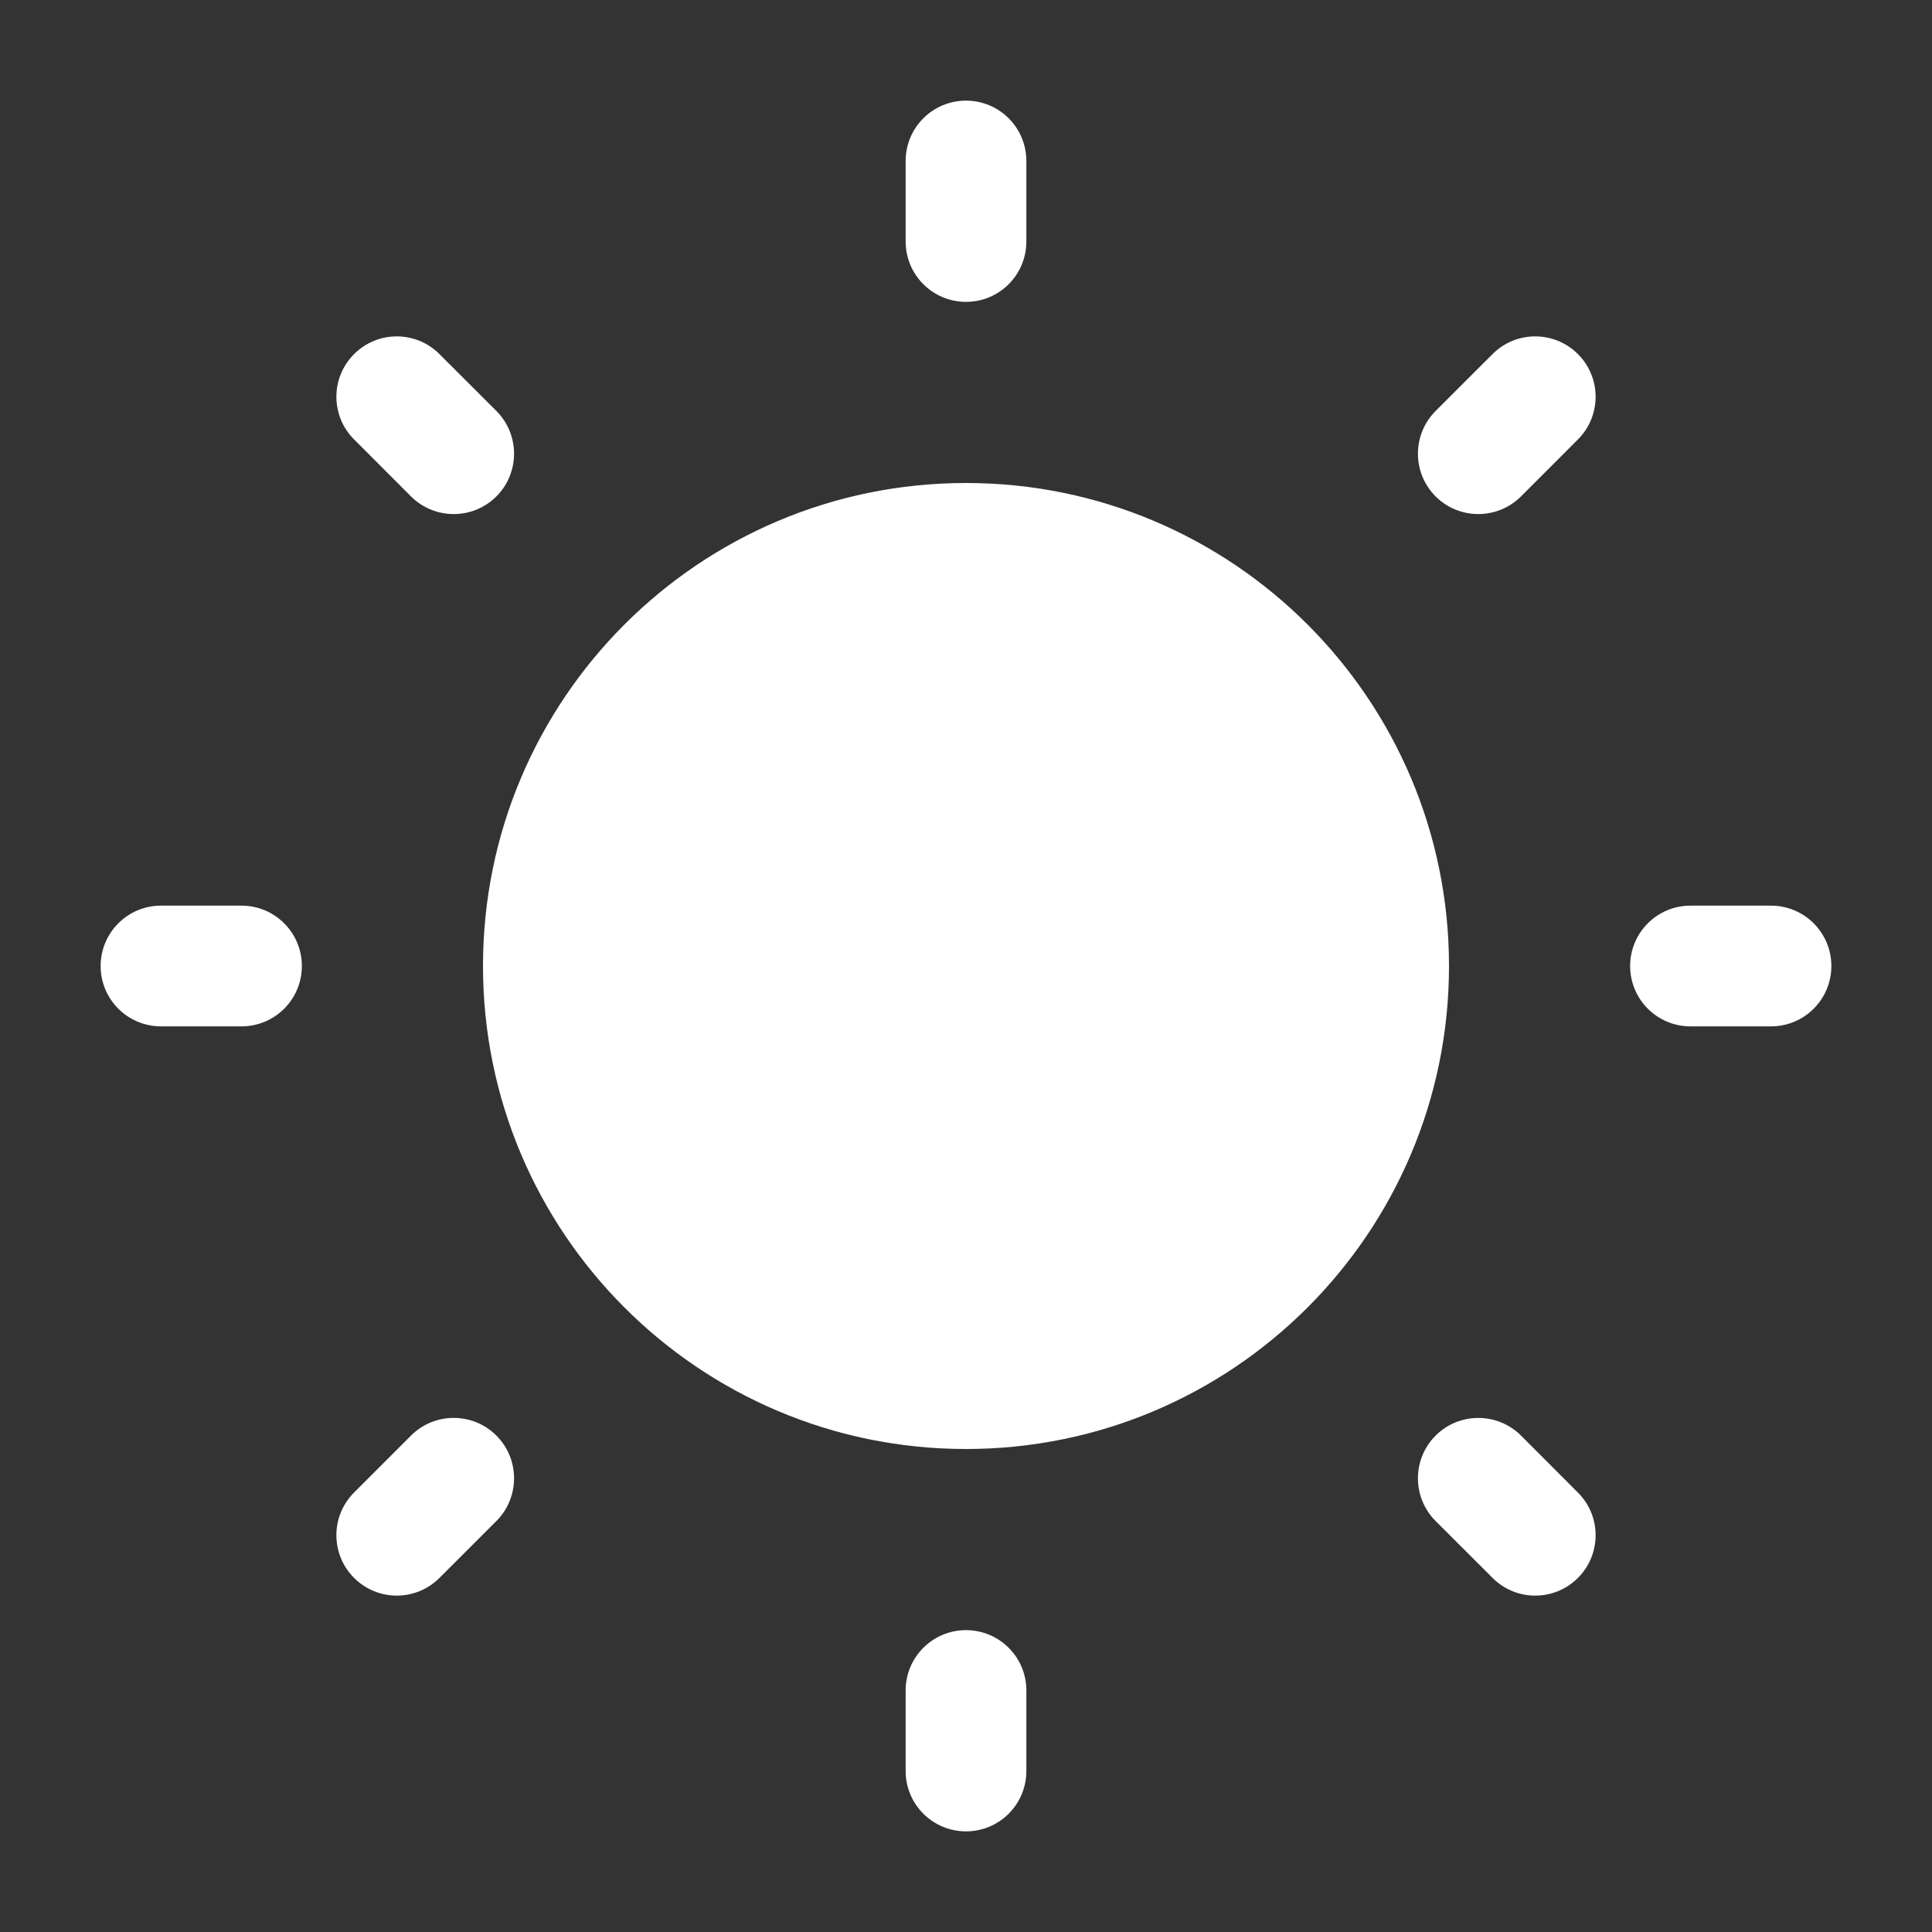 <svg width="33" height="33" viewBox="0 0 33 33" fill="none" xmlns="http://www.w3.org/2000/svg">
<rect x="0" y="0" width="33" height="33" fill="#333333" stroke="none"/>
<path fill-rule="evenodd" clip-rule="evenodd" d="M16.5 1.719C17.07 1.719 17.531 2.18 17.531 2.75V4.125C17.531 4.695 17.07 5.156 16.5 5.156C15.931 5.156 15.469 4.695 15.469 4.125V2.75C15.469 2.18 15.931 1.719 16.5 1.719ZM24.75 16.5C24.75 21.056 21.056 24.75 16.5 24.75C11.944 24.75 8.25 21.056 8.25 16.5C8.25 11.944 11.944 8.25 16.5 8.25C21.056 8.25 24.75 11.944 24.75 16.5ZM17.531 28.875C17.531 28.305 17.07 27.844 16.5 27.844C15.931 27.844 15.469 28.305 15.469 28.875V30.25C15.469 30.82 15.931 31.281 16.5 31.281C17.07 31.281 17.531 30.82 17.531 30.25V28.875ZM26.952 6.048C27.355 6.451 27.355 7.104 26.952 7.506L25.98 8.479C25.577 8.881 24.924 8.881 24.521 8.479C24.119 8.076 24.119 7.423 24.521 7.02L25.494 6.048C25.896 5.645 26.549 5.645 26.952 6.048ZM8.479 25.98C8.881 25.577 8.881 24.924 8.479 24.521C8.076 24.118 7.423 24.118 7.02 24.521L6.048 25.493C5.645 25.896 5.645 26.549 6.048 26.952C6.451 27.355 7.104 27.355 7.506 26.952L8.479 25.98ZM31.281 16.5C31.281 17.07 30.82 17.531 30.25 17.531H28.875C28.305 17.531 27.844 17.07 27.844 16.5C27.844 15.931 28.305 15.469 28.875 15.469H30.25C30.82 15.469 31.281 15.931 31.281 16.5ZM4.125 17.531C4.695 17.531 5.156 17.07 5.156 16.5C5.156 15.931 4.695 15.469 4.125 15.469H2.75C2.18 15.469 1.719 15.931 1.719 16.5C1.719 17.07 2.18 17.531 2.75 17.531H4.125ZM26.952 26.952C26.549 27.355 25.896 27.355 25.494 26.952L24.521 25.98C24.119 25.577 24.119 24.924 24.521 24.521C24.924 24.119 25.577 24.119 25.98 24.521L26.952 25.494C27.355 25.896 27.355 26.549 26.952 26.952ZM7.02 8.479C7.423 8.881 8.076 8.881 8.479 8.479C8.881 8.076 8.881 7.423 8.479 7.02L7.506 6.048C7.104 5.645 6.451 5.645 6.048 6.048C5.645 6.451 5.645 7.104 6.048 7.506L7.02 8.479Z" fill="white"/>
</svg>
